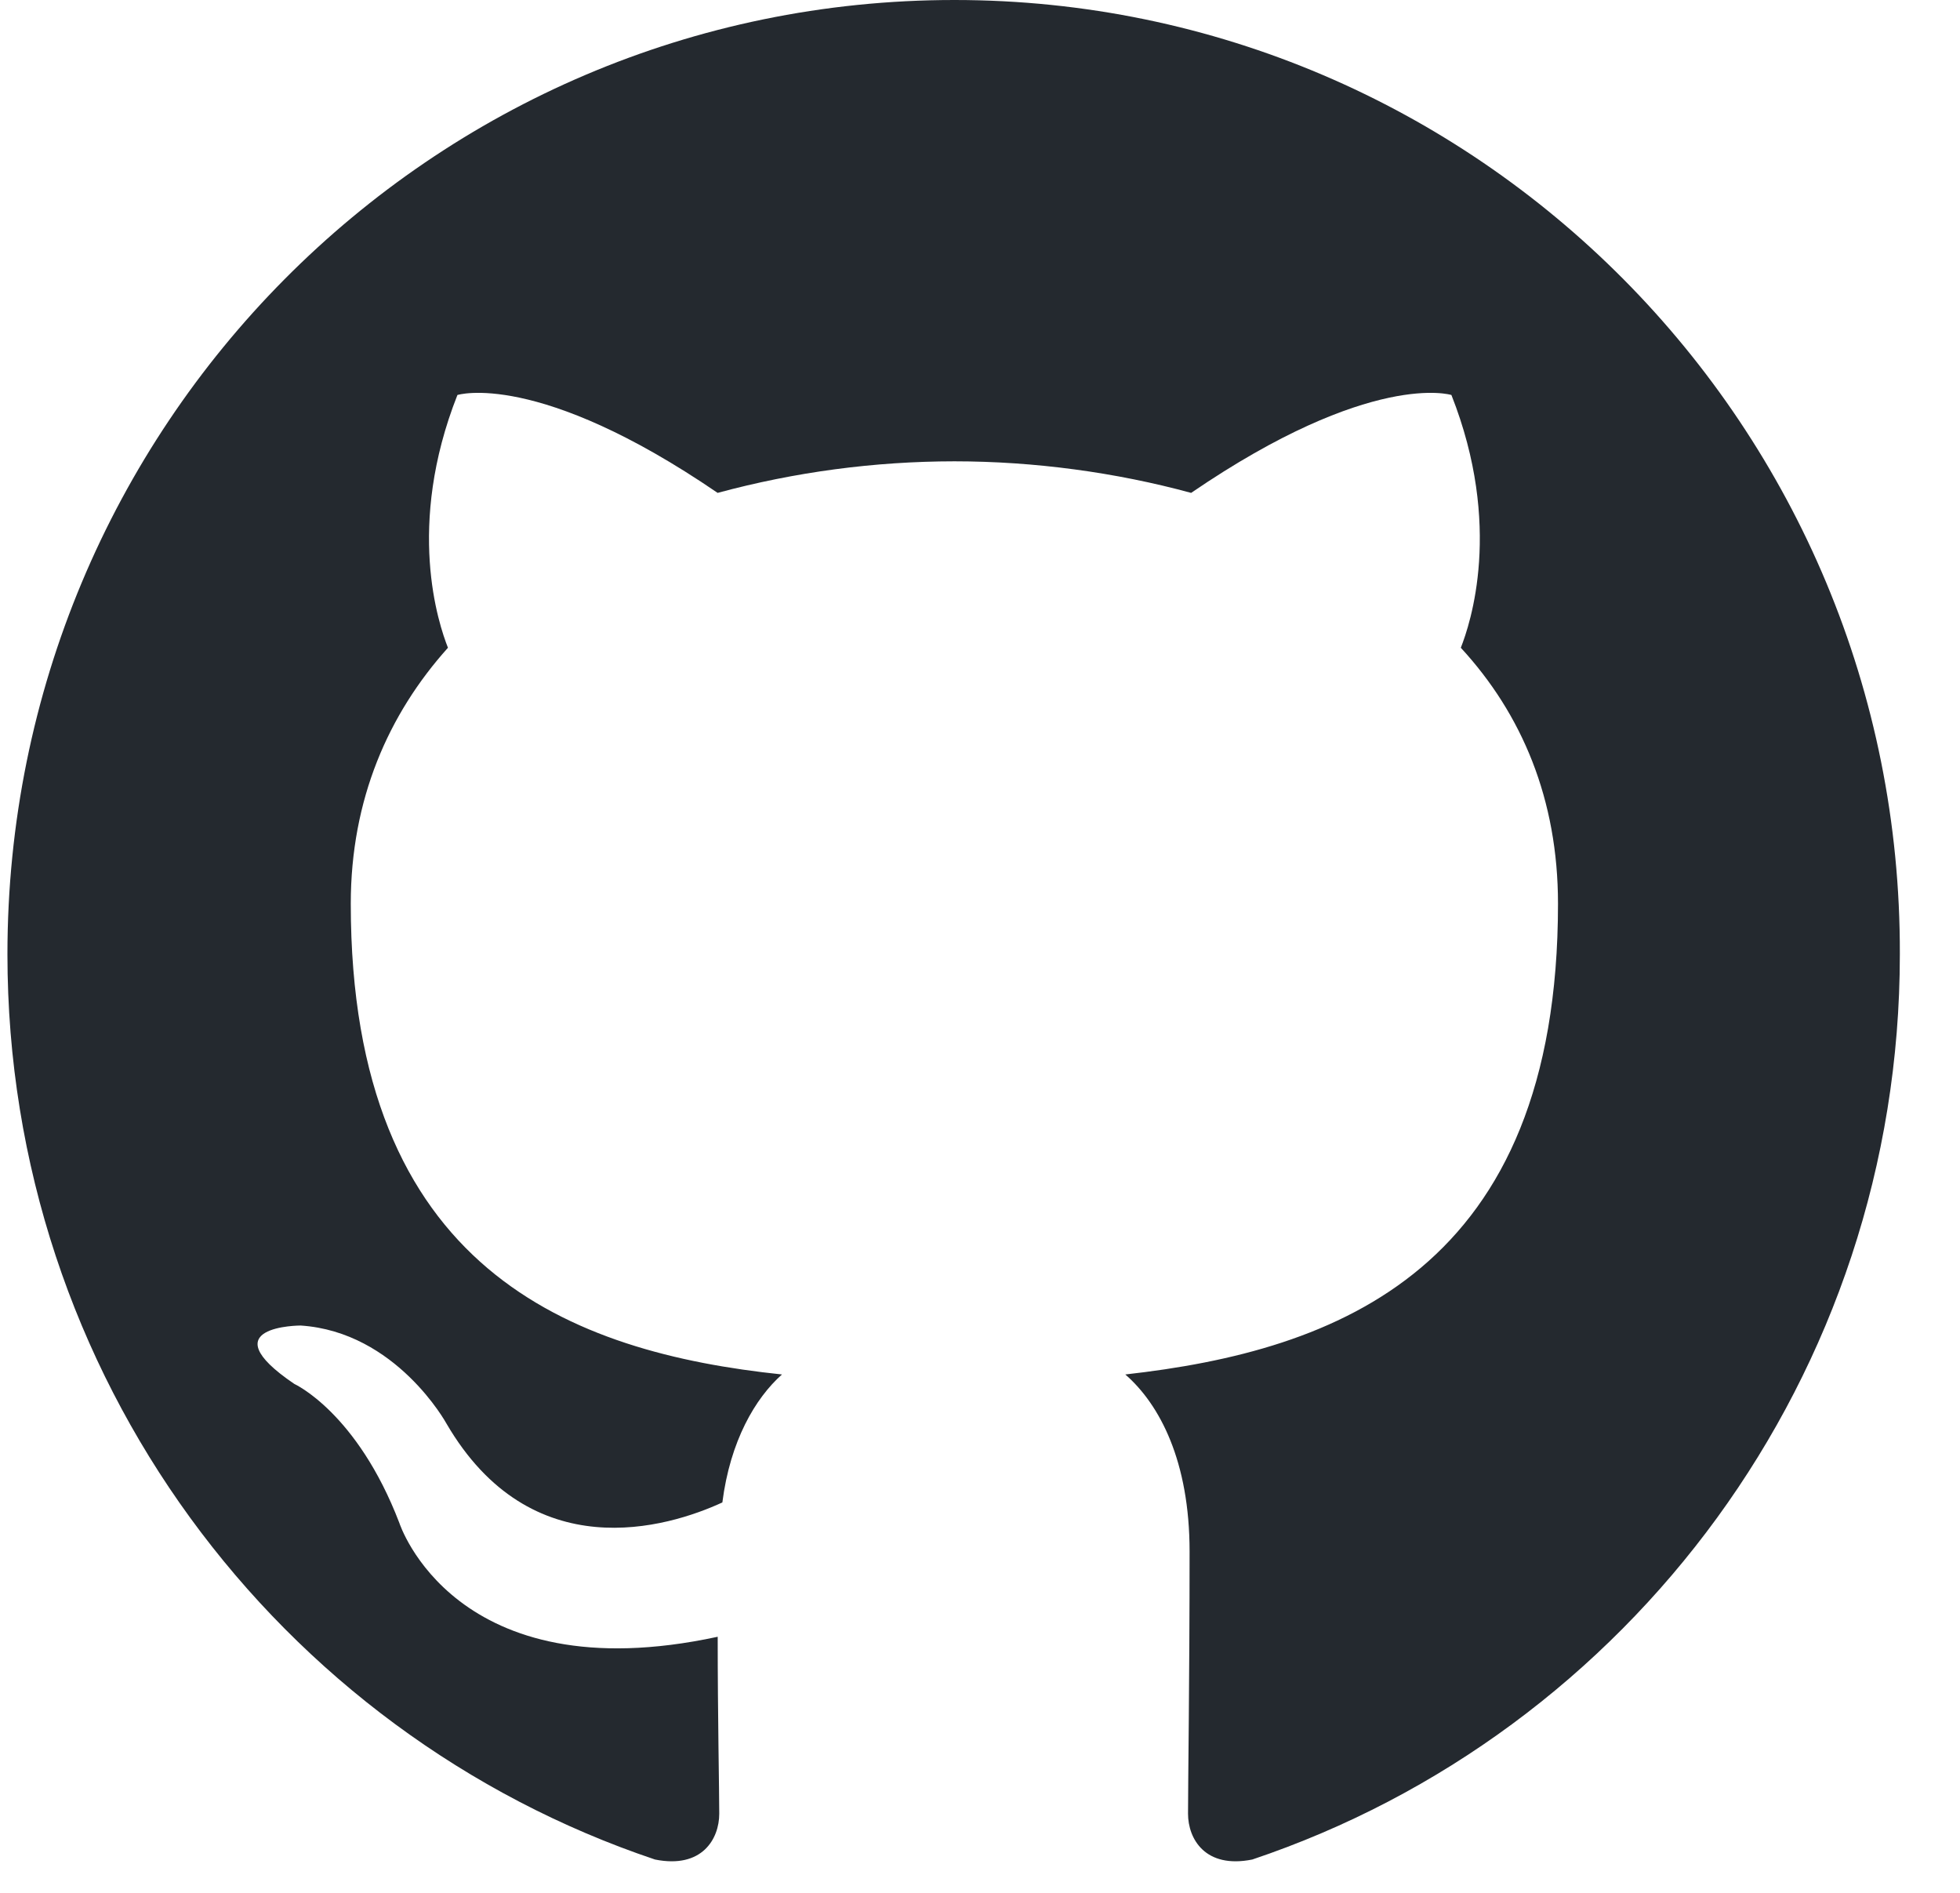 <svg width="29" height="28" viewBox="0 0 29 28" fill="none" xmlns="http://www.w3.org/2000/svg">
<path fill-rule="evenodd" clip-rule="evenodd" d="M14.121 0C6.373 0 0.11 6.31 0.11 14.116C0.11 20.355 4.123 25.637 9.691 27.507C10.387 27.647 10.642 27.203 10.642 26.829C10.642 26.502 10.619 25.38 10.619 24.212C6.721 25.053 5.909 22.529 5.909 22.529C5.283 20.893 4.355 20.472 4.355 20.472C3.079 19.608 4.448 19.608 4.448 19.608C5.863 19.701 6.605 21.057 6.605 21.057C7.858 23.207 9.876 22.599 10.688 22.225C10.804 21.314 11.175 20.683 11.57 20.332C8.461 20.005 5.19 18.79 5.19 13.368C5.19 11.825 5.747 10.563 6.628 9.582C6.489 9.231 6.002 7.782 6.768 5.843C6.768 5.843 7.951 5.469 10.618 7.291C11.76 6.982 12.938 6.825 14.121 6.824C15.305 6.824 16.511 6.988 17.624 7.291C20.292 5.469 21.475 5.843 21.475 5.843C22.241 7.782 21.753 9.231 21.614 9.582C22.519 10.563 23.052 11.825 23.052 13.368C23.052 18.79 19.782 19.981 16.65 20.332C17.16 20.776 17.601 21.617 17.601 22.95C17.601 24.843 17.578 26.362 17.578 26.829C17.578 27.203 17.833 27.647 18.529 27.507C24.096 25.637 28.11 20.355 28.11 14.116C28.133 6.31 21.846 0 14.121 0Z" fill="#24292F"/>
</svg>
